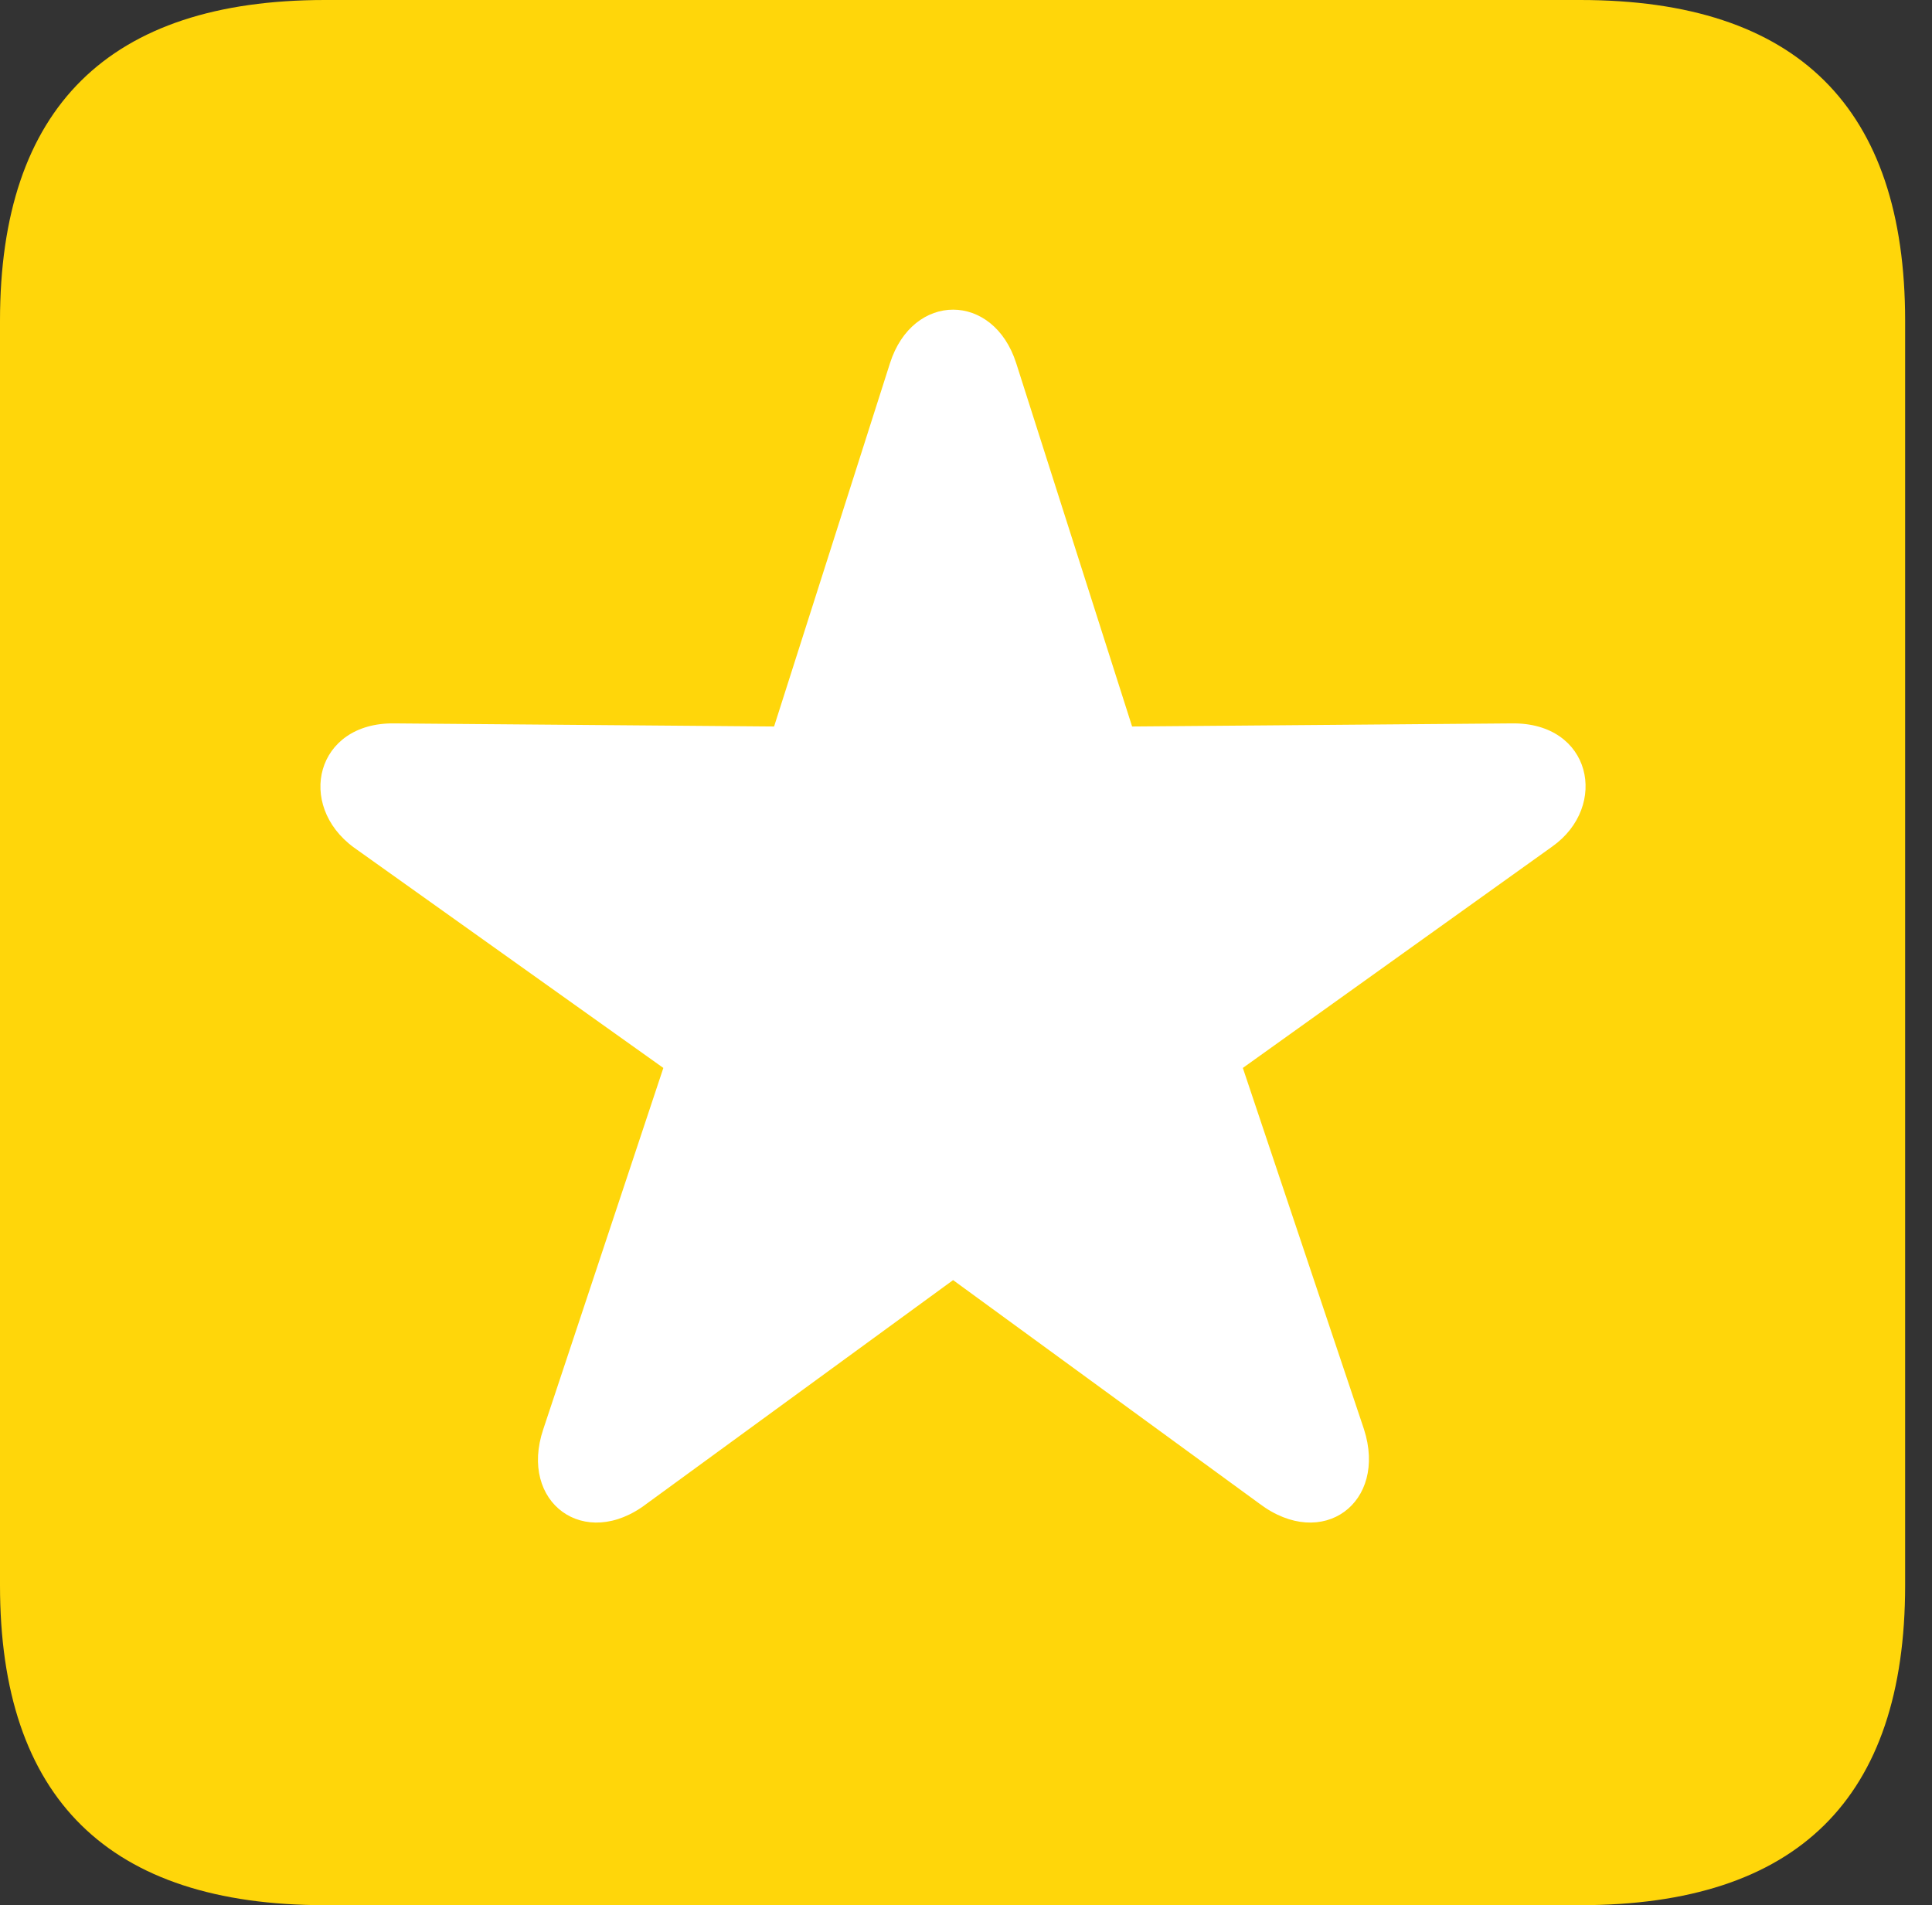 <?xml version="1.0" encoding="UTF-8"?>
<!--Generator: Apple Native CoreSVG 326-->
<!DOCTYPE svg
PUBLIC "-//W3C//DTD SVG 1.1//EN"
       "http://www.w3.org/Graphics/SVG/1.1/DTD/svg11.dtd">
<svg version="1.1" xmlns="http://www.w3.org/2000/svg" xmlns:xlink="http://www.w3.org/1999/xlink" viewBox="0 0 25.525 25.17">
 <rect x="0" y="0" width="25.525" height="25.17" fill="#333333" stroke="none"/>
 <g>
  <rect height="25.17" opacity="0" width="25.525" x="0" y="0"/>
  <path d="M4.293 25.17L20.877 25.17C23.748 25.17 25.17 23.762 25.17 20.945L25.17 4.238C25.17 1.422 23.748 0 20.877 0L4.293 0C1.436 0 0 1.422 0 4.238L0 20.945C0 23.762 1.436 25.17 4.293 25.17Z" fill="#ffd60a"/>
  <path d="M8.545 19.865C7.725 20.494 6.85 19.852 7.178 18.881L8.764 14.109L4.676 11.197C3.91 10.637 4.17 9.543 5.209 9.557L10.227 9.598L11.758 4.799C12.059 3.855 13.125 3.855 13.426 4.799L14.957 9.598L19.975 9.557C21.027 9.543 21.26 10.65 20.508 11.184L16.42 14.109L18.02 18.881C18.334 19.852 17.473 20.494 16.639 19.865L12.592 16.912Z" fill="white"/>
 </g>
</svg>

